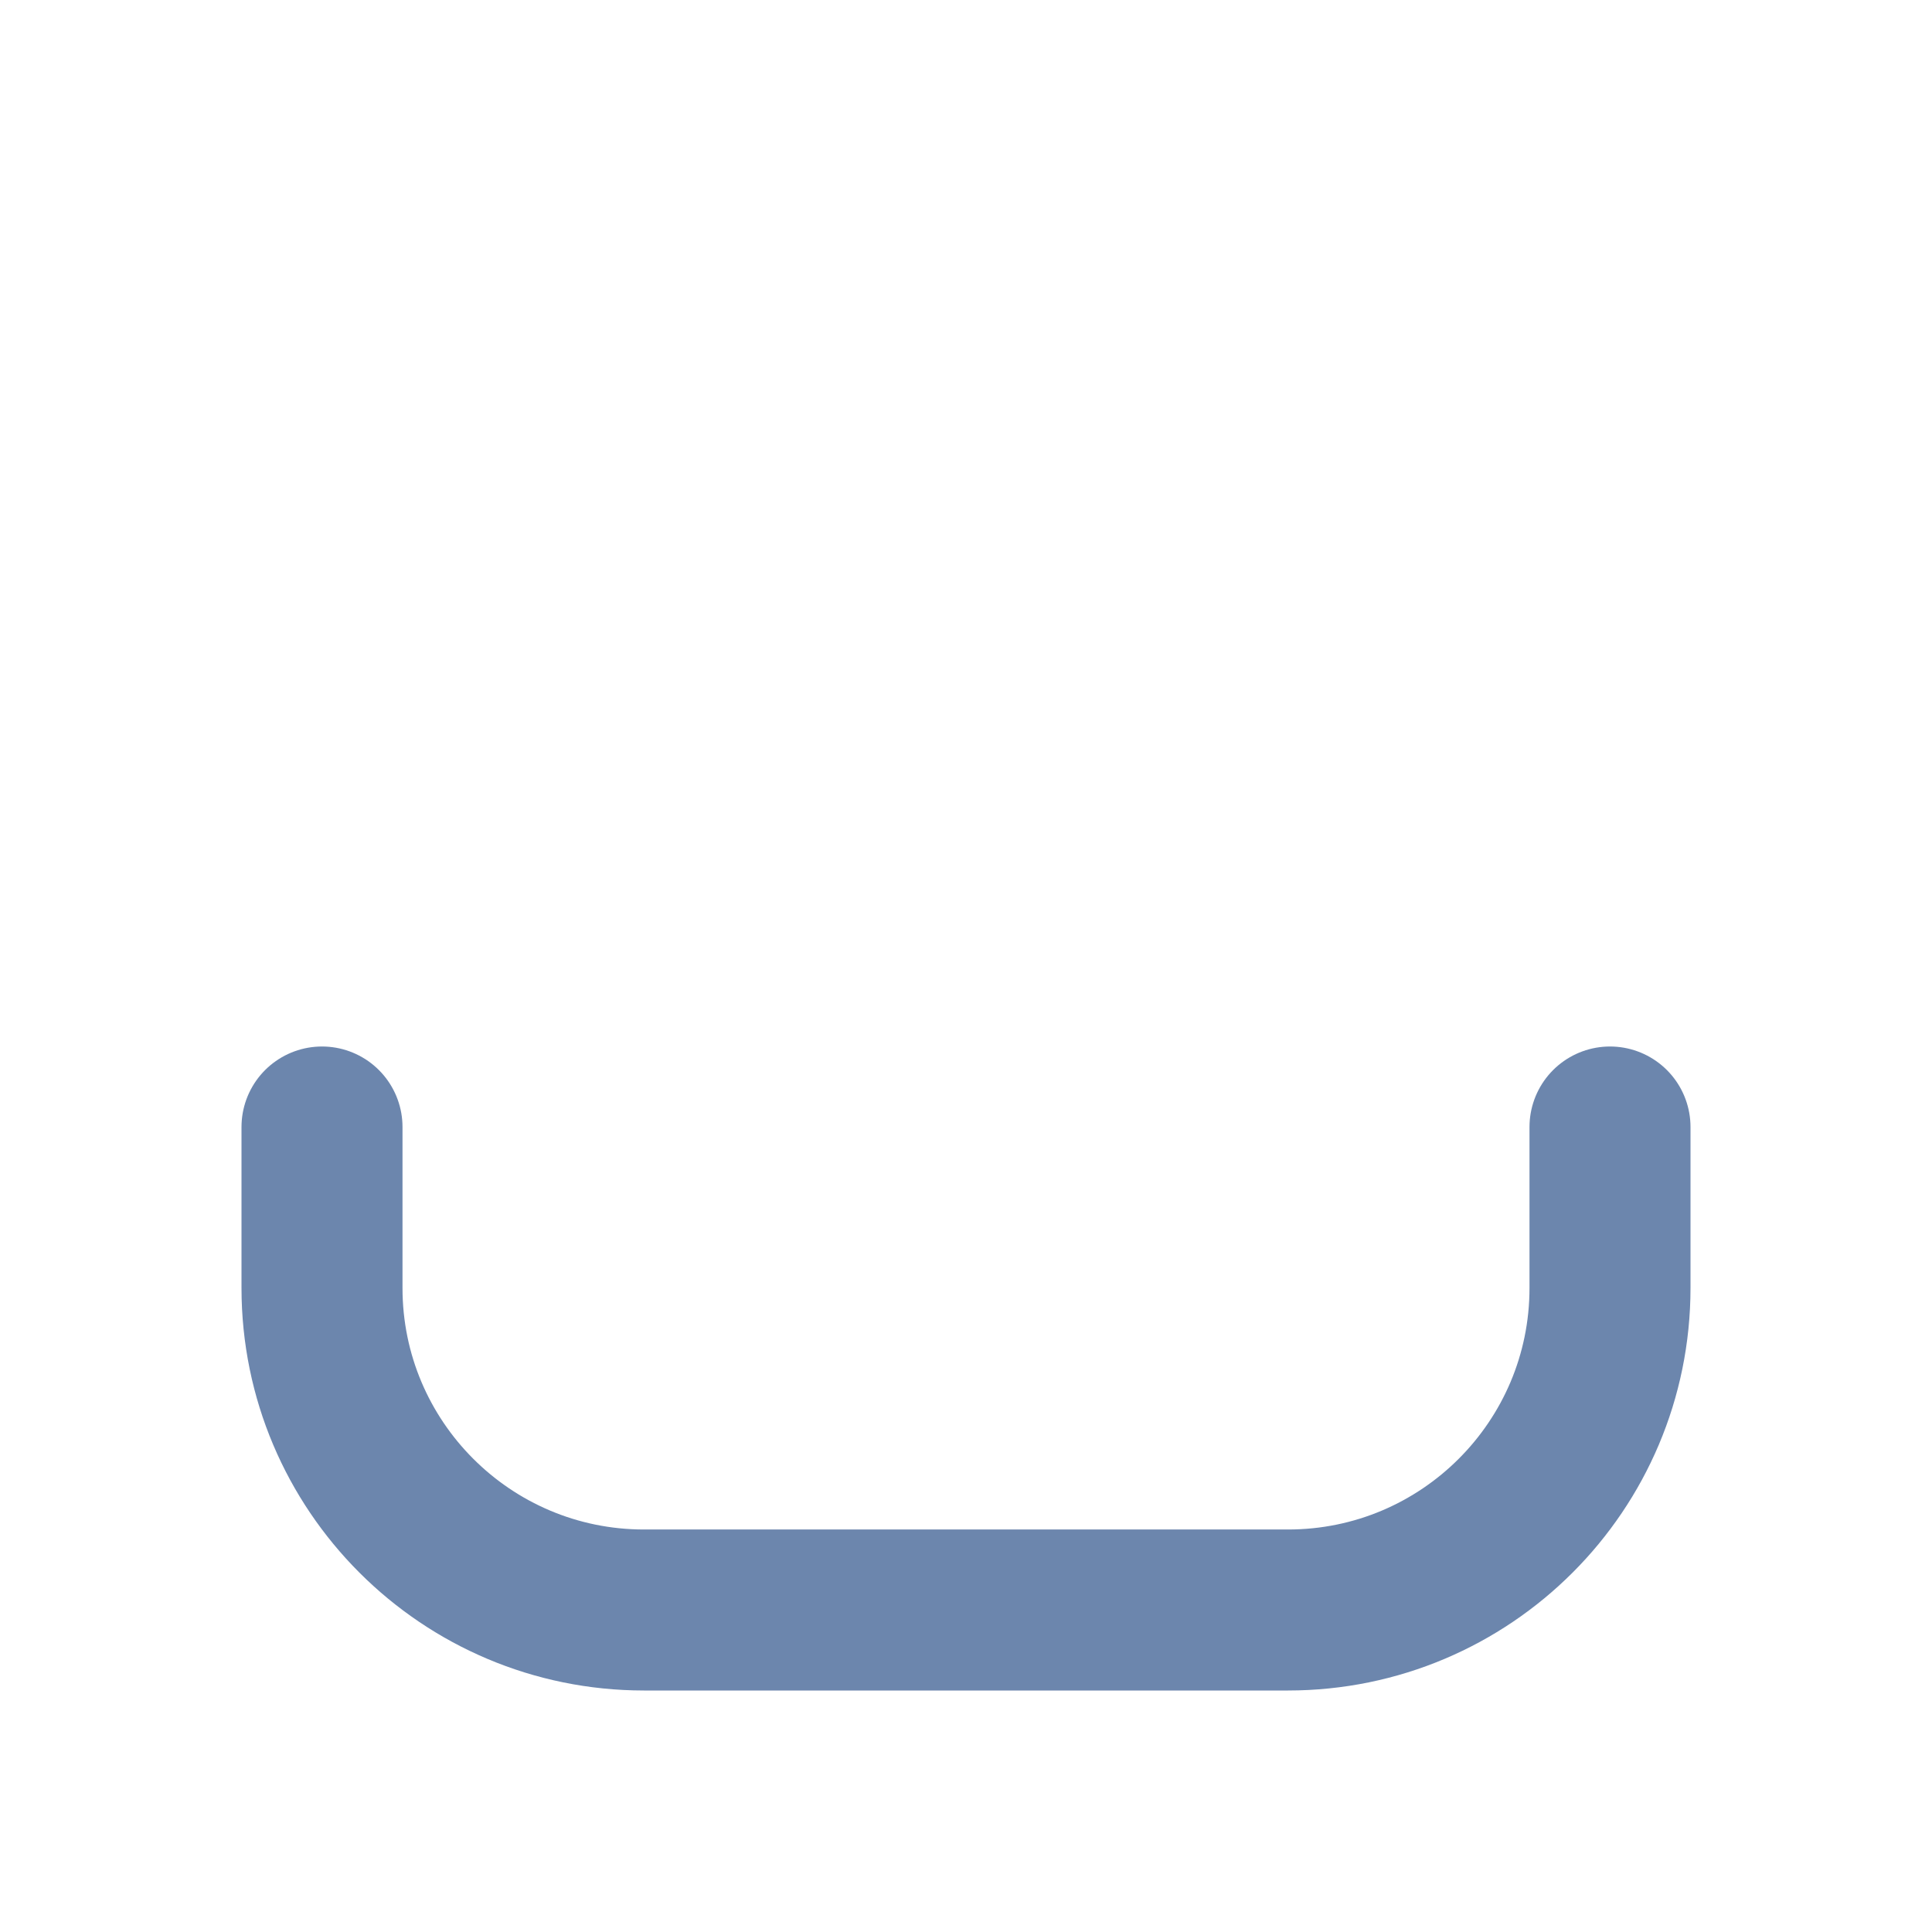 <svg width="24" height="24" viewBox="0 0 24 24" fill="none" xmlns="http://www.w3.org/2000/svg">
<path d="M4 14V16C4 18.209 5.791 20 8 20H16C18.209 20 20 18.209 20 16V14" stroke="#6C86AD" stroke-width="2" stroke-linecap="round" stroke-linejoin="round"/>
</svg>
